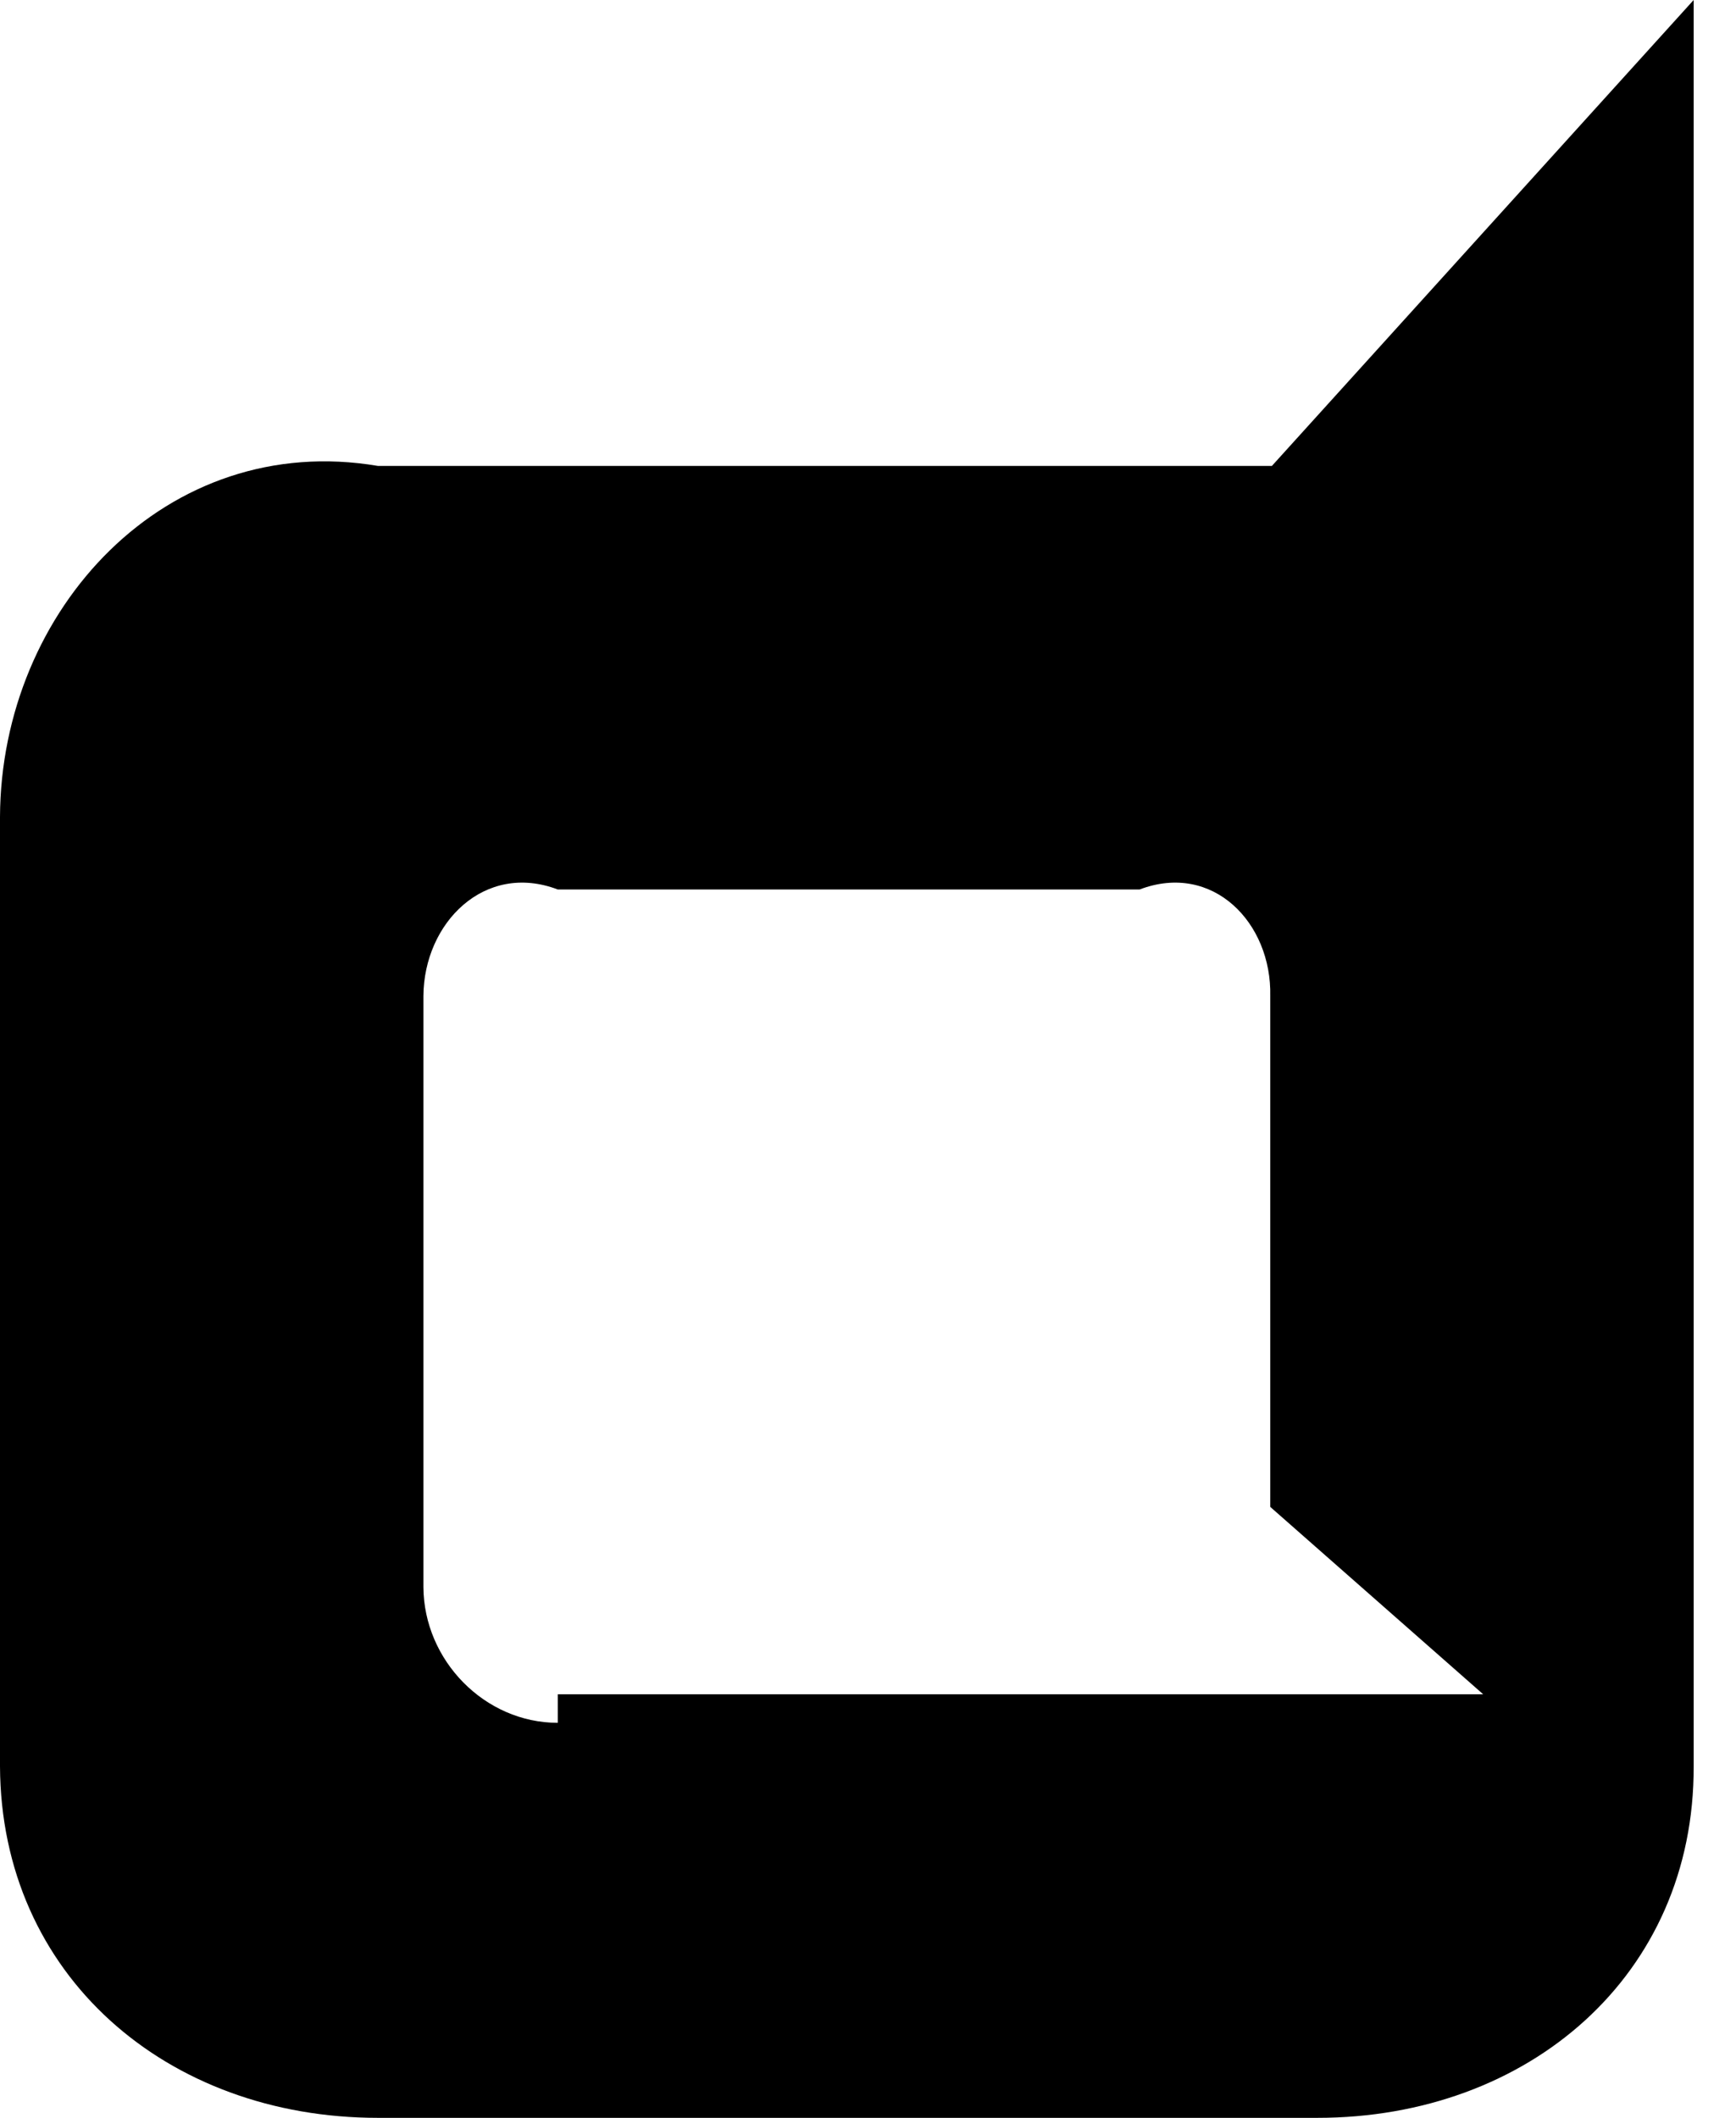 ﻿<?xml version="1.0" encoding="utf-8"?>
<svg version="1.1" xmlns:xlink="http://www.w3.org/1999/xlink" width="41px" height="50px" xmlns="http://www.w3.org/2000/svg">
  <defs>
    <pattern id="BGPattern" patternUnits="userSpaceOnUse" alignment="0 0" imageRepeat="None" />
    <mask fill="white" id="Clip727">
      <path d="M 40 0  L 30.039 11  L 8.926 11  C 3.936 10.156  0.02 14.385  0 19.287  L 0 41.699  C 0.02 46.631  3.936 50  8.926 50  L 31.113 50  C 36.104 50  40.02 46.631  40 41.699  L 40 0  Z M 13.174 40  L 13.174 40.674  C 11.445 40.674  10.01 39.199  10 37.471  L 10 23.516  C 10.01 21.787  11.445 20.342  13.174 21  L 26.914 21  C 28.643 20.342  30.039 21.787  30 23.516  L 30 35.576  L 35.029 40  L 13.174 40  Z " fill-rule="evenodd" />
    </mask>
  </defs>
  <g>
    <path d="M 40 0  L 30.039 11  L 8.926 11  C 3.936 10.156  0.02 14.385  0 19.287  L 0 41.699  C 0.02 46.631  3.936 50  8.926 50  L 31.113 50  C 36.104 50  40.02 46.631  40 41.699  L 40 0  Z M 13.174 40  L 13.174 40.674  C 11.445 40.674  10.01 39.199  10 37.471  L 10 23.516  C 10.01 21.787  11.445 20.342  13.174 21  L 26.914 21  C 28.643 20.342  30.039 21.787  30 23.516  L 30 35.576  L 35.029 40  L 13.174 40  Z " fill-rule="nonzero" fill="rgba(0, 0, 0, 1)" stroke="none" class="fill" />
    <path d="M 40 0  L 30.039 11  L 8.926 11  C 3.936 10.156  0.02 14.385  0 19.287  L 0 41.699  C 0.02 46.631  3.936 50  8.926 50  L 31.113 50  C 36.104 50  40.02 46.631  40 41.699  L 40 0  Z " stroke-width="0" stroke-dasharray="0" stroke="rgba(255, 255, 255, 0)" fill="none" class="stroke" mask="url(#Clip727)" />
    <path d="M 13.174 40  L 13.174 40.674  C 11.445 40.674  10.01 39.199  10 37.471  L 10 23.516  C 10.01 21.787  11.445 20.342  13.174 21  L 26.914 21  C 28.643 20.342  30.039 21.787  30 23.516  L 30 35.576  L 35.029 40  L 13.174 40  Z " stroke-width="0" stroke-dasharray="0" stroke="rgba(255, 255, 255, 0)" fill="none" class="stroke" mask="url(#Clip727)" />
  </g>
</svg>